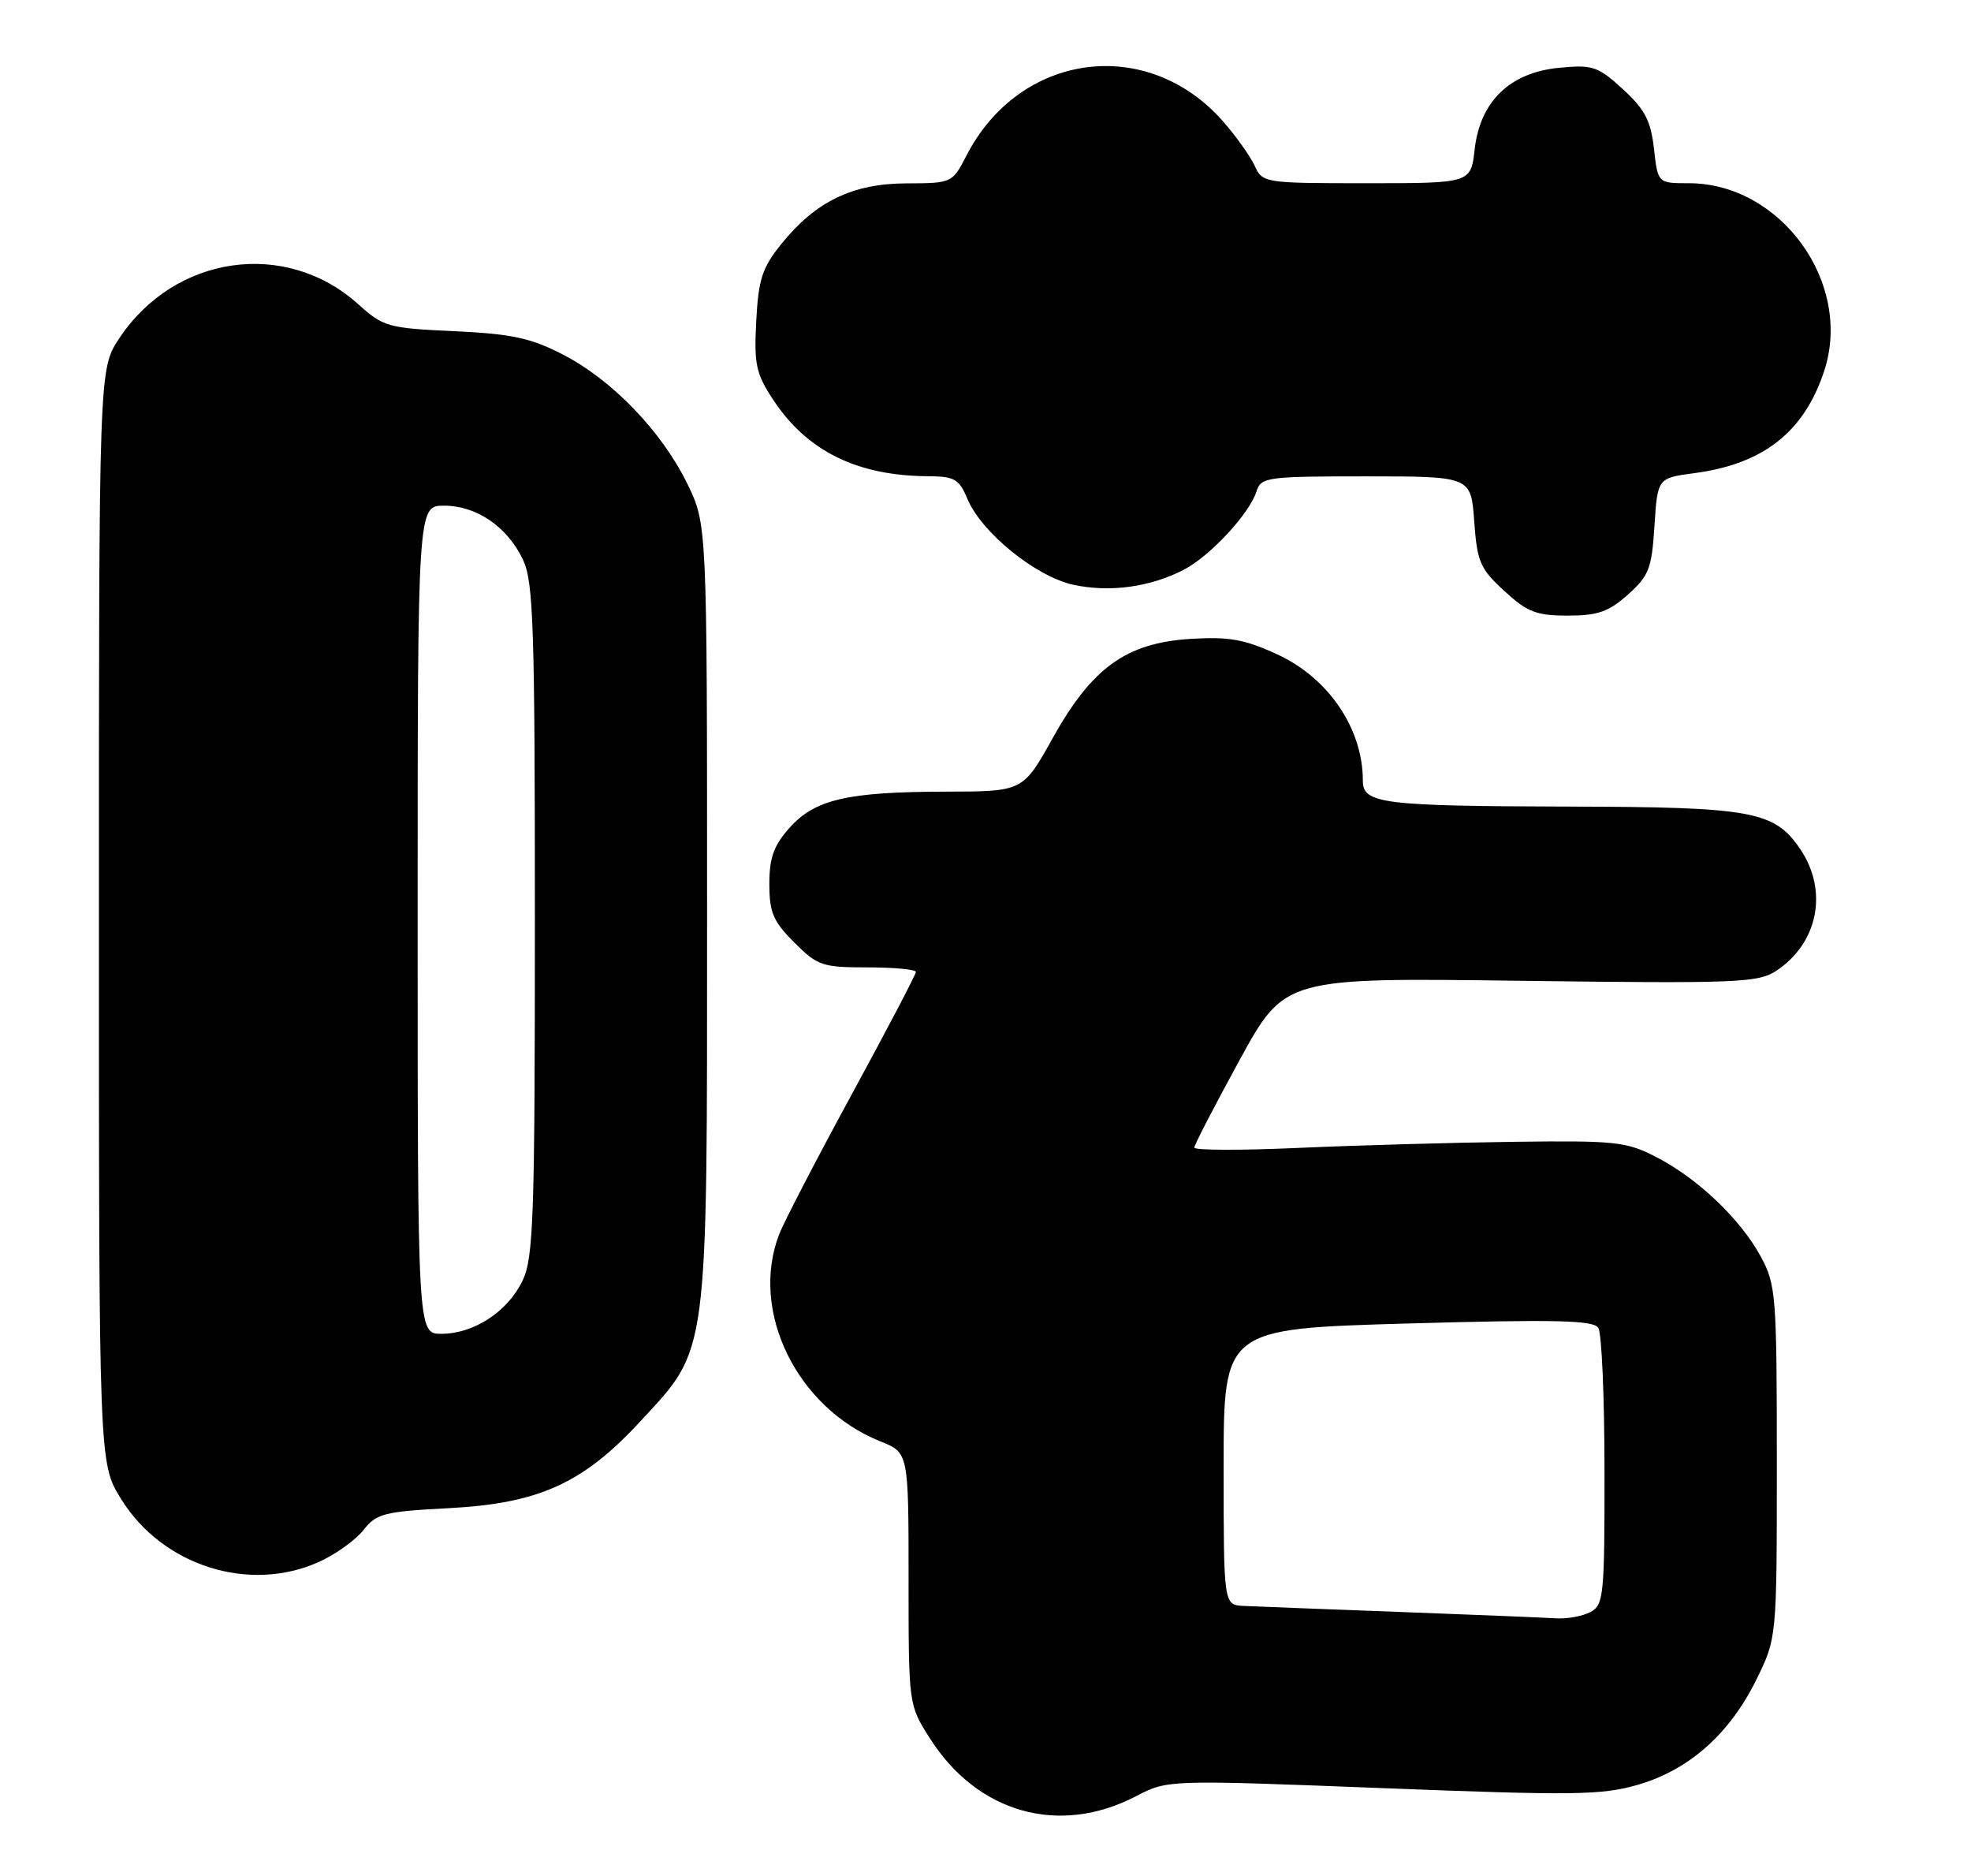 <?xml version="1.0" encoding="UTF-8" standalone="no"?>
<!DOCTYPE svg PUBLIC "-//W3C//DTD SVG 1.1//EN" "http://www.w3.org/Graphics/SVG/1.1/DTD/svg11.dtd" >
<svg xmlns="http://www.w3.org/2000/svg" xmlns:xlink="http://www.w3.org/1999/xlink" version="1.1" viewBox="0 0 269 256">
 <g >
 <path fill="currentColor"
d=" M 155.07 245.08 C 159.36 242.85 159.36 242.85 188.69 243.99 C 214.89 245.01 218.61 244.96 223.55 243.53 C 230.54 241.50 236.08 236.57 239.72 229.16 C 242.50 223.50 242.50 223.50 242.50 199.50 C 242.50 176.79 242.38 175.29 240.33 171.50 C 237.56 166.37 231.71 160.79 226.06 157.89 C 221.96 155.77 220.50 155.62 206.56 155.80 C 198.28 155.91 185.09 156.28 177.25 156.63 C 169.41 156.98 163.00 156.97 163.00 156.59 C 163.00 156.22 165.78 150.85 169.17 144.66 C 175.34 133.40 175.34 133.40 207.52 133.83 C 237.06 134.21 239.91 134.10 242.40 132.48 C 248.12 128.72 249.55 121.60 245.72 115.90 C 242.21 110.68 239.18 110.12 214.37 110.06 C 188.58 109.99 186.00 109.67 186.00 106.52 C 186.00 99.40 181.30 92.48 174.26 89.26 C 169.80 87.22 167.69 86.85 162.44 87.18 C 153.68 87.74 149.03 91.10 143.65 100.75 C 139.61 108.00 139.61 108.00 129.06 108.02 C 115.63 108.05 111.23 109.07 107.75 112.96 C 105.60 115.37 105.00 117.03 105.00 120.62 C 105.00 124.50 105.52 125.72 108.40 128.60 C 111.58 131.78 112.23 132.00 118.40 132.00 C 122.03 132.00 125.00 132.28 125.00 132.62 C 125.00 132.97 121.06 140.48 116.25 149.32 C 111.44 158.16 106.97 166.77 106.33 168.45 C 102.30 178.93 108.76 192.12 120.16 196.68 C 124.00 198.22 124.00 198.22 124.00 215.41 C 124.00 232.61 124.00 232.61 126.88 237.15 C 133.39 247.42 144.56 250.56 155.07 245.08 Z  M 43.58 213.10 C 45.82 212.08 48.53 210.14 49.61 208.77 C 51.38 206.52 52.43 206.25 61.23 205.79 C 73.51 205.15 79.54 202.43 87.33 194.01 C 96.77 183.81 96.50 185.87 96.50 124.50 C 96.50 71.50 96.50 71.50 93.78 65.96 C 90.27 58.81 83.52 51.82 76.81 48.37 C 72.43 46.11 69.84 45.56 62.00 45.19 C 52.96 44.78 52.32 44.60 48.88 41.50 C 38.99 32.60 23.81 34.78 16.26 46.19 C 13.50 50.35 13.50 50.35 13.50 125.01 C 13.50 199.66 13.50 199.66 16.52 204.53 C 22.16 213.67 34.05 217.43 43.58 213.10 Z  M 222.18 81.13 C 225.05 78.57 225.43 77.57 225.80 71.75 C 226.22 65.23 226.22 65.23 231.25 64.56 C 240.67 63.31 246.22 58.95 248.96 50.63 C 252.91 38.64 243.07 25.00 230.47 25.00 C 226.26 25.00 226.26 25.00 225.73 20.28 C 225.30 16.47 224.49 14.92 221.49 12.17 C 218.07 9.04 217.37 8.81 212.79 9.25 C 206.08 9.89 202.00 13.83 201.26 20.38 C 200.74 25.00 200.74 25.00 186.53 25.00 C 172.54 25.00 172.30 24.96 171.24 22.62 C 170.64 21.32 168.70 18.59 166.92 16.56 C 156.58 4.79 139.15 7.12 131.89 21.25 C 129.97 24.97 129.91 25.00 123.73 25.02 C 116.36 25.04 111.32 27.48 106.62 33.31 C 104.02 36.54 103.51 38.12 103.21 43.81 C 102.90 49.70 103.17 50.98 105.52 54.54 C 110.12 61.54 116.96 64.92 126.63 64.98 C 130.27 65.00 130.90 65.36 132.01 68.03 C 133.92 72.65 141.40 78.71 146.53 79.80 C 151.51 80.87 157.03 80.10 161.60 77.72 C 165.17 75.86 170.52 70.09 171.48 67.07 C 172.10 65.10 172.86 65.00 186.45 65.00 C 200.76 65.00 200.76 65.00 201.20 71.14 C 201.60 76.68 202.01 77.62 205.31 80.64 C 208.44 83.52 209.69 84.00 213.97 84.00 C 218.06 84.00 219.55 83.48 222.18 81.13 Z  M 191.00 219.95 C 180.82 219.57 171.26 219.20 169.75 219.13 C 167.00 219.00 167.00 219.00 167.00 200.15 C 167.00 181.31 167.00 181.31 192.15 180.59 C 212.39 180.02 217.47 180.14 218.14 181.19 C 218.60 181.91 218.98 190.70 218.98 200.71 C 219.00 217.71 218.87 219.00 217.07 219.96 C 216.00 220.53 213.86 220.92 212.32 220.82 C 210.77 220.72 201.18 220.33 191.00 219.95 Z  M 57.00 125.50 C 57.00 69.00 57.00 69.00 60.60 69.00 C 65.04 69.00 69.24 71.87 71.38 76.38 C 72.80 79.38 73.00 85.41 73.00 125.50 C 73.00 166.12 72.81 171.59 71.33 174.72 C 69.32 178.95 64.69 181.99 60.25 182.00 C 57.00 182.00 57.00 182.00 57.00 125.50 Z "/>
</g>
</svg>